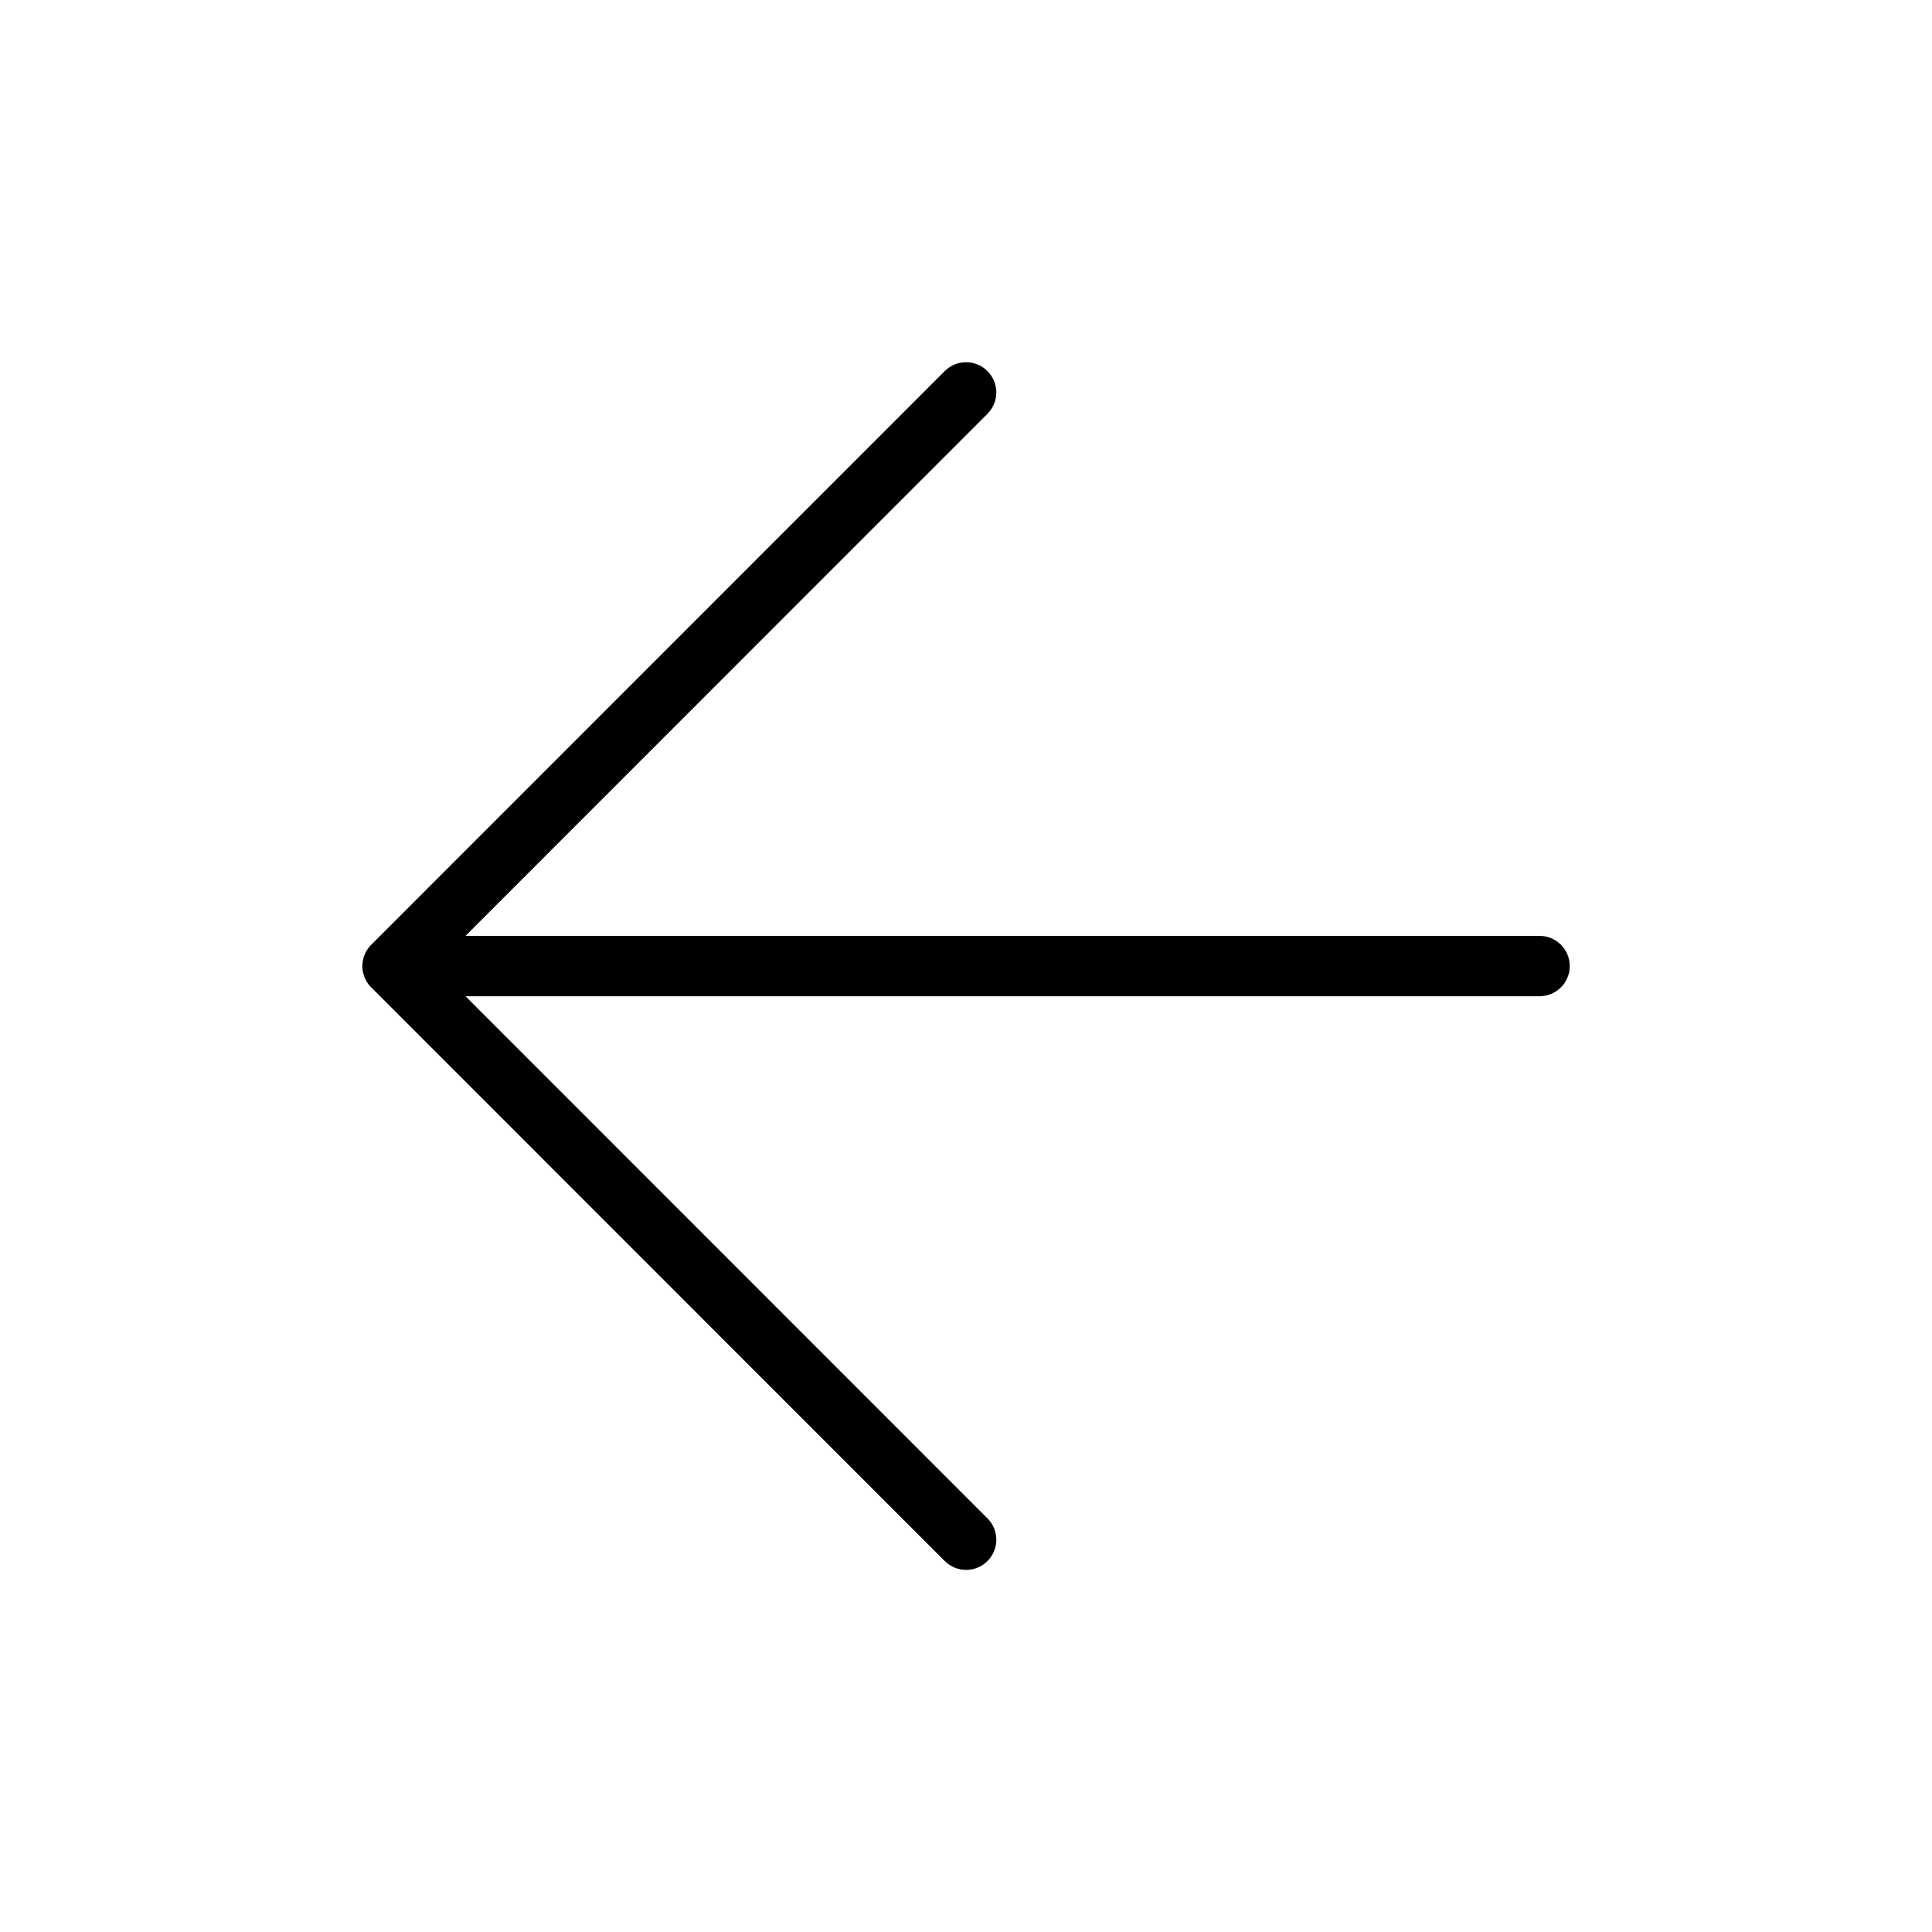 <svg width="32" height="32" viewBox="0 0 32 32" fill="none" xmlns="http://www.w3.org/2000/svg">
<path fill-rule="evenodd" clip-rule="evenodd" d="M16.355 6.854C16.551 6.658 16.551 6.342 16.355 6.146C16.16 5.951 15.844 5.951 15.648 6.146L6.167 15.63C6.066 15.721 6.002 15.854 6.002 16.001C6.002 16.149 6.066 16.282 6.168 16.373L15.648 25.856C15.844 26.051 16.16 26.051 16.355 25.856C16.551 25.661 16.551 25.344 16.355 25.149L7.71 16.501L25.5 16.501C25.776 16.501 26 16.277 26 16.001C26 15.725 25.776 15.501 25.5 15.501L7.71 15.501L16.355 6.854Z" fill="currentColor"/>
</svg>
